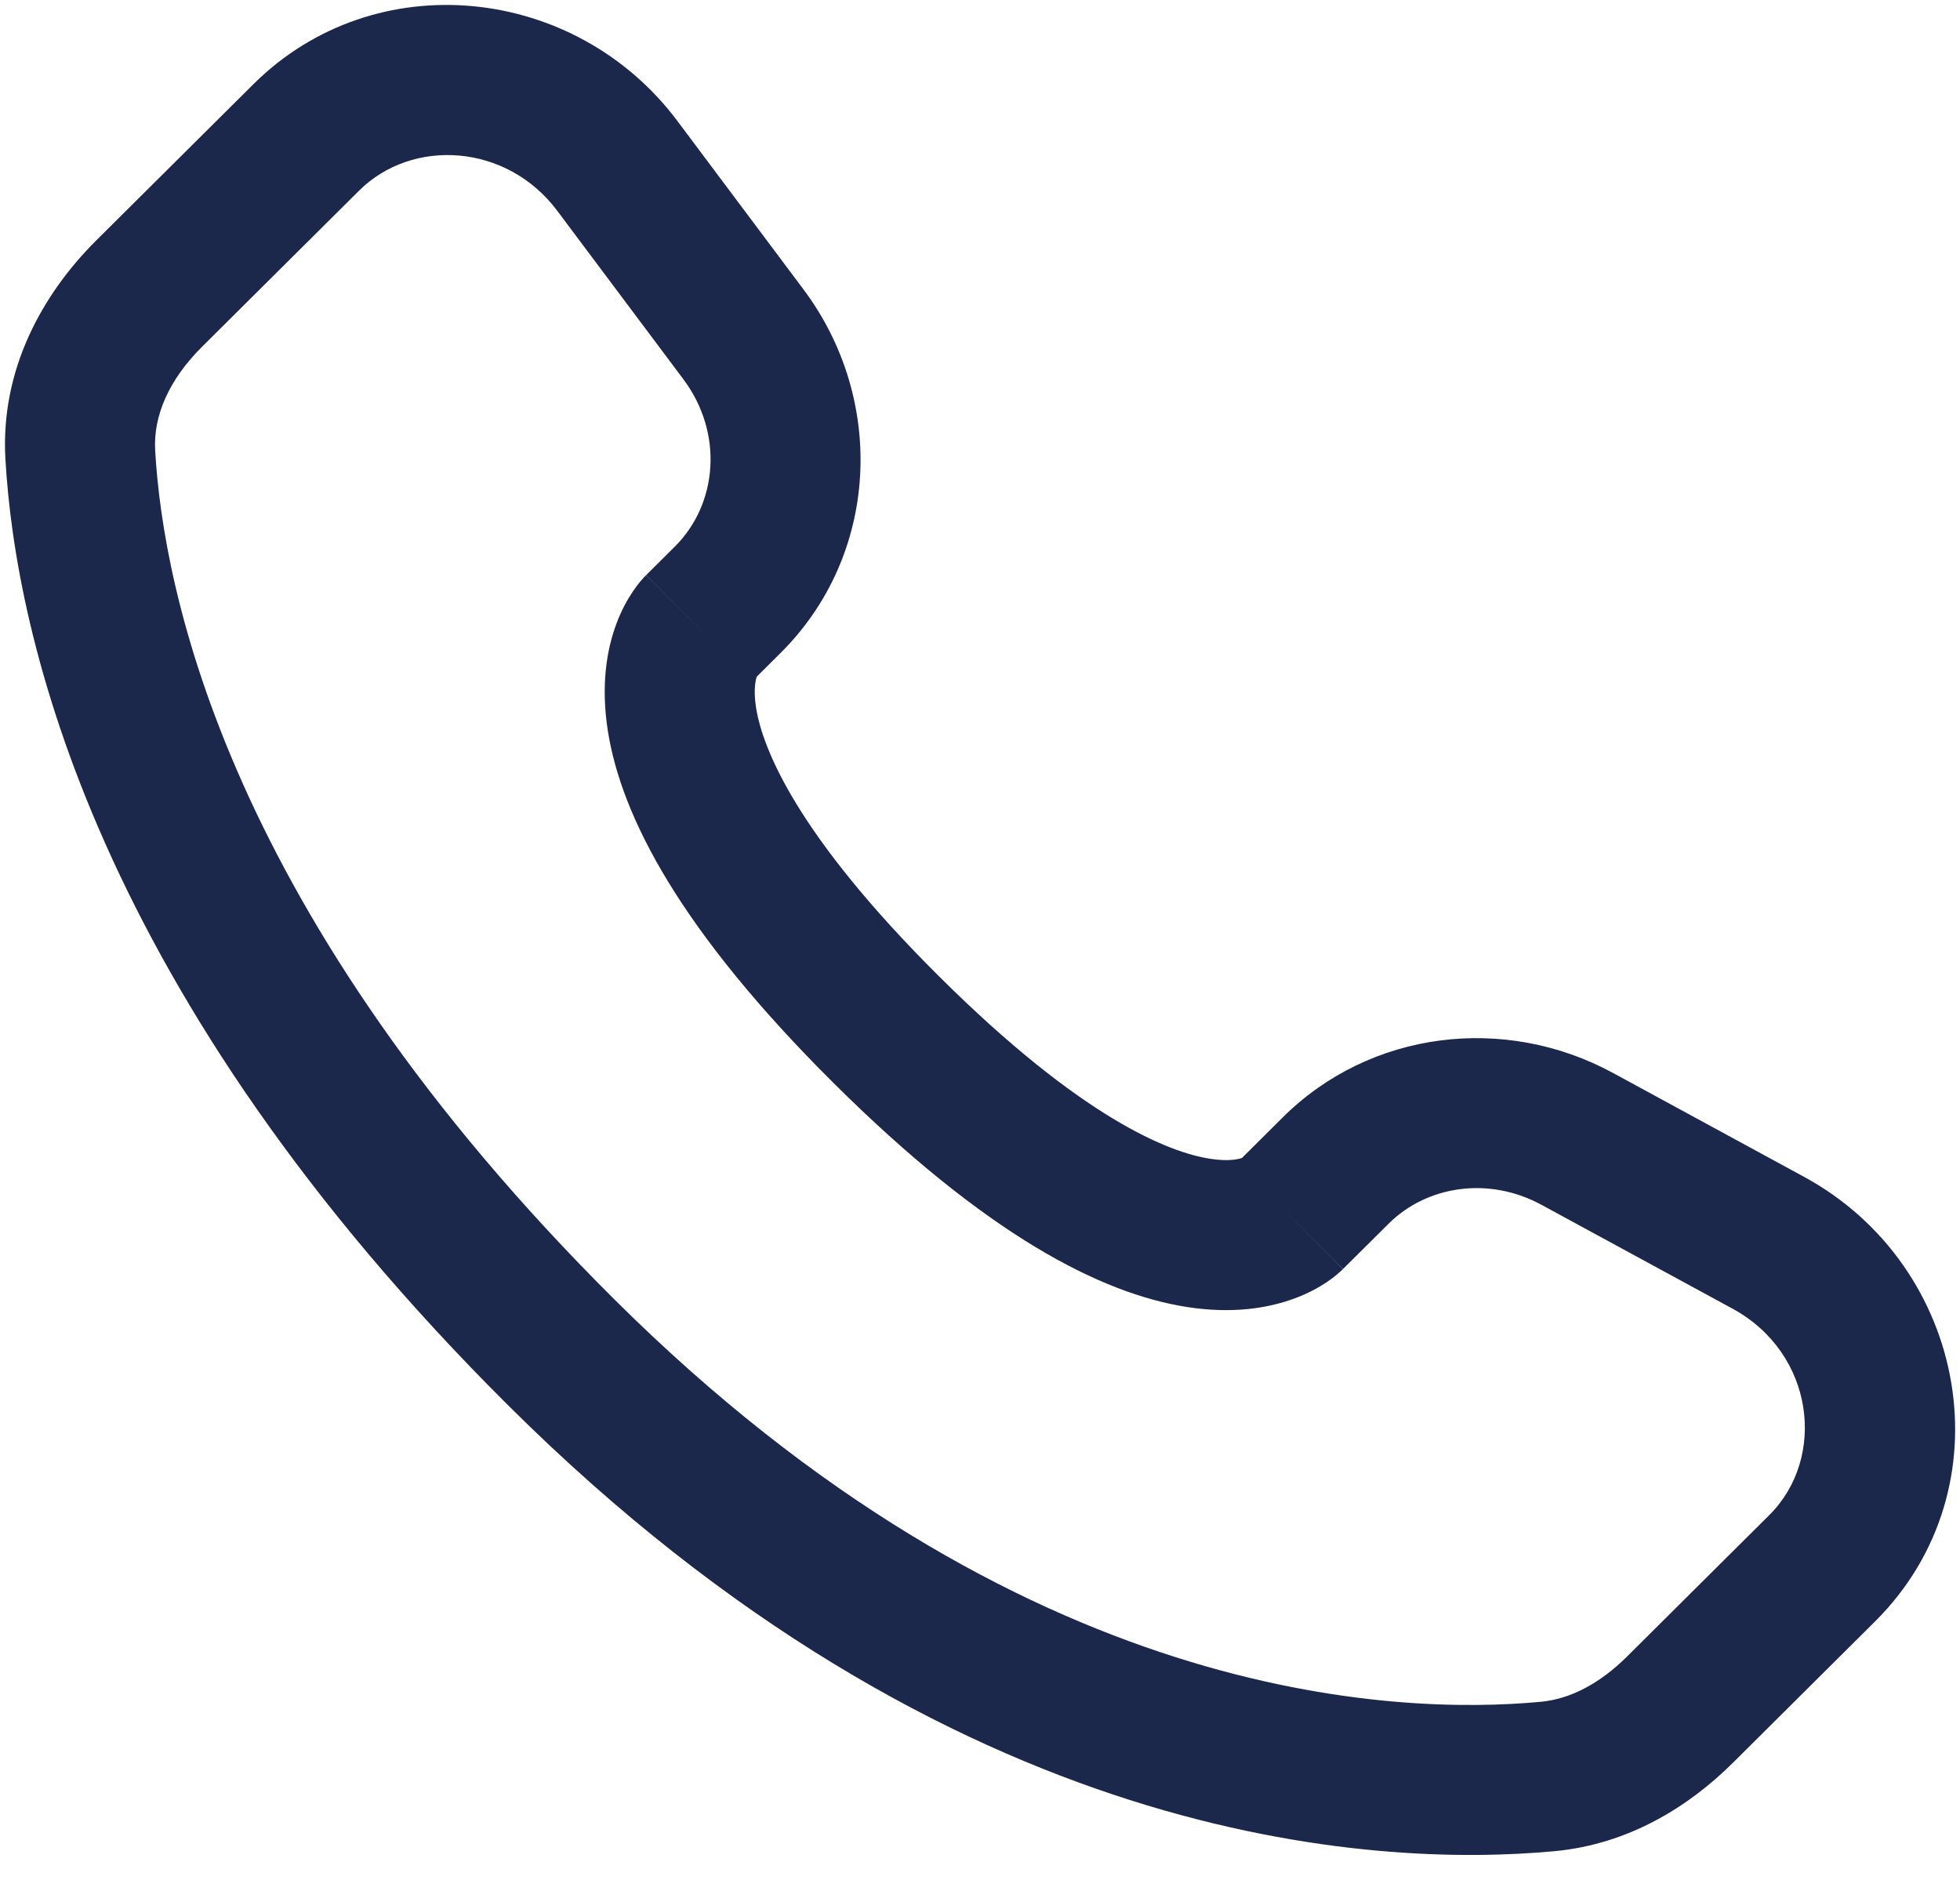 <svg width="49" height="47" viewBox="0 0 49 47" fill="none" xmlns="http://www.w3.org/2000/svg">
<path d="M33.574 31.727L34.713 30.595L32.068 27.936L30.93 29.068L33.574 31.727ZM38.537 30.121L43.313 32.717L45.104 29.423L40.328 26.826L38.537 30.121ZM44.232 37.878L40.681 41.409L43.325 44.068L46.876 40.537L44.232 37.878ZM38.517 42.546C34.892 42.884 25.514 42.583 15.361 32.487L12.716 35.146C23.797 46.163 34.342 46.701 38.865 46.28L38.517 42.546ZM15.361 32.487C5.682 22.863 4.079 14.769 3.879 11.258L0.135 11.47C0.387 15.89 2.372 24.86 12.716 35.146L15.361 32.487ZM18.799 17.036L19.516 16.323L16.872 13.664L16.155 14.377L18.799 17.036ZM20.087 7.235L16.934 3.024L13.932 5.271L17.085 9.482L20.087 7.235ZM6.332 2.108L2.408 6.009L5.052 8.668L8.976 4.767L6.332 2.108ZM17.477 15.707C16.155 14.377 16.153 14.379 16.151 14.38C16.151 14.381 16.149 14.383 16.148 14.384C16.145 14.387 16.143 14.389 16.14 14.392C16.135 14.397 16.13 14.402 16.124 14.408C16.114 14.419 16.102 14.431 16.09 14.444C16.066 14.47 16.04 14.5 16.011 14.534C15.954 14.602 15.89 14.685 15.823 14.785C15.687 14.985 15.54 15.248 15.415 15.581C15.159 16.258 15.023 17.151 15.194 18.258C15.53 20.421 17.02 23.278 20.836 27.073L23.48 24.413C19.909 20.863 19.058 18.701 18.9 17.683C18.825 17.198 18.903 16.959 18.924 16.903C18.937 16.868 18.943 16.864 18.927 16.888C18.919 16.9 18.906 16.918 18.885 16.943C18.875 16.955 18.863 16.969 18.849 16.985C18.841 16.992 18.834 17 18.825 17.009C18.821 17.013 18.817 17.018 18.813 17.022C18.81 17.024 18.808 17.027 18.806 17.029C18.805 17.03 18.803 17.032 18.802 17.033C18.801 17.034 18.799 17.036 17.477 15.707ZM20.836 27.073C24.653 30.869 27.524 32.346 29.691 32.678C30.798 32.848 31.691 32.712 32.368 32.46C32.7 32.337 32.965 32.191 33.165 32.057C33.265 31.99 33.348 31.926 33.416 31.87C33.45 31.842 33.48 31.816 33.506 31.791C33.519 31.779 33.532 31.768 33.543 31.758C33.549 31.752 33.554 31.747 33.559 31.742C33.562 31.739 33.564 31.737 33.567 31.734C33.568 31.733 33.57 31.731 33.57 31.731C33.572 31.729 33.574 31.727 32.252 30.398C30.93 29.068 30.932 29.066 30.933 29.064C30.934 29.064 30.936 29.062 30.937 29.061C30.939 29.059 30.941 29.056 30.944 29.054C30.948 29.05 30.953 29.046 30.957 29.041C30.966 29.033 30.974 29.026 30.982 29.018C30.997 29.005 31.011 28.992 31.024 28.982C31.048 28.962 31.066 28.949 31.078 28.941C31.101 28.925 31.096 28.933 31.059 28.946C30.998 28.969 30.753 29.047 30.26 28.971C29.226 28.813 27.05 27.963 23.48 24.413L20.836 27.073ZM16.934 3.024C14.386 -0.38 9.375 -0.919 6.332 2.108L8.976 4.767C10.305 3.445 12.666 3.58 13.932 5.271L16.934 3.024ZM3.879 11.258C3.83 10.392 4.227 9.489 5.052 8.668L2.408 6.009C1.064 7.345 0.008 9.236 0.135 11.47L3.879 11.258ZM40.681 41.409C39.994 42.092 39.257 42.477 38.517 42.546L38.865 46.28C40.701 46.108 42.206 45.181 43.325 44.068L40.681 41.409ZM19.516 16.323C21.977 13.876 22.16 10.005 20.087 7.235L17.085 9.482C18.093 10.83 17.943 12.598 16.872 13.664L19.516 16.323ZM43.313 32.717C45.357 33.829 45.676 36.442 44.232 37.878L46.876 40.537C50.227 37.205 49.194 31.646 45.104 29.423L43.313 32.717ZM34.713 30.595C35.673 29.64 37.218 29.404 38.537 30.121L40.328 26.826C37.619 25.354 34.257 25.76 32.068 27.936L34.713 30.595Z" fill="#1C274C"/>
</svg>
